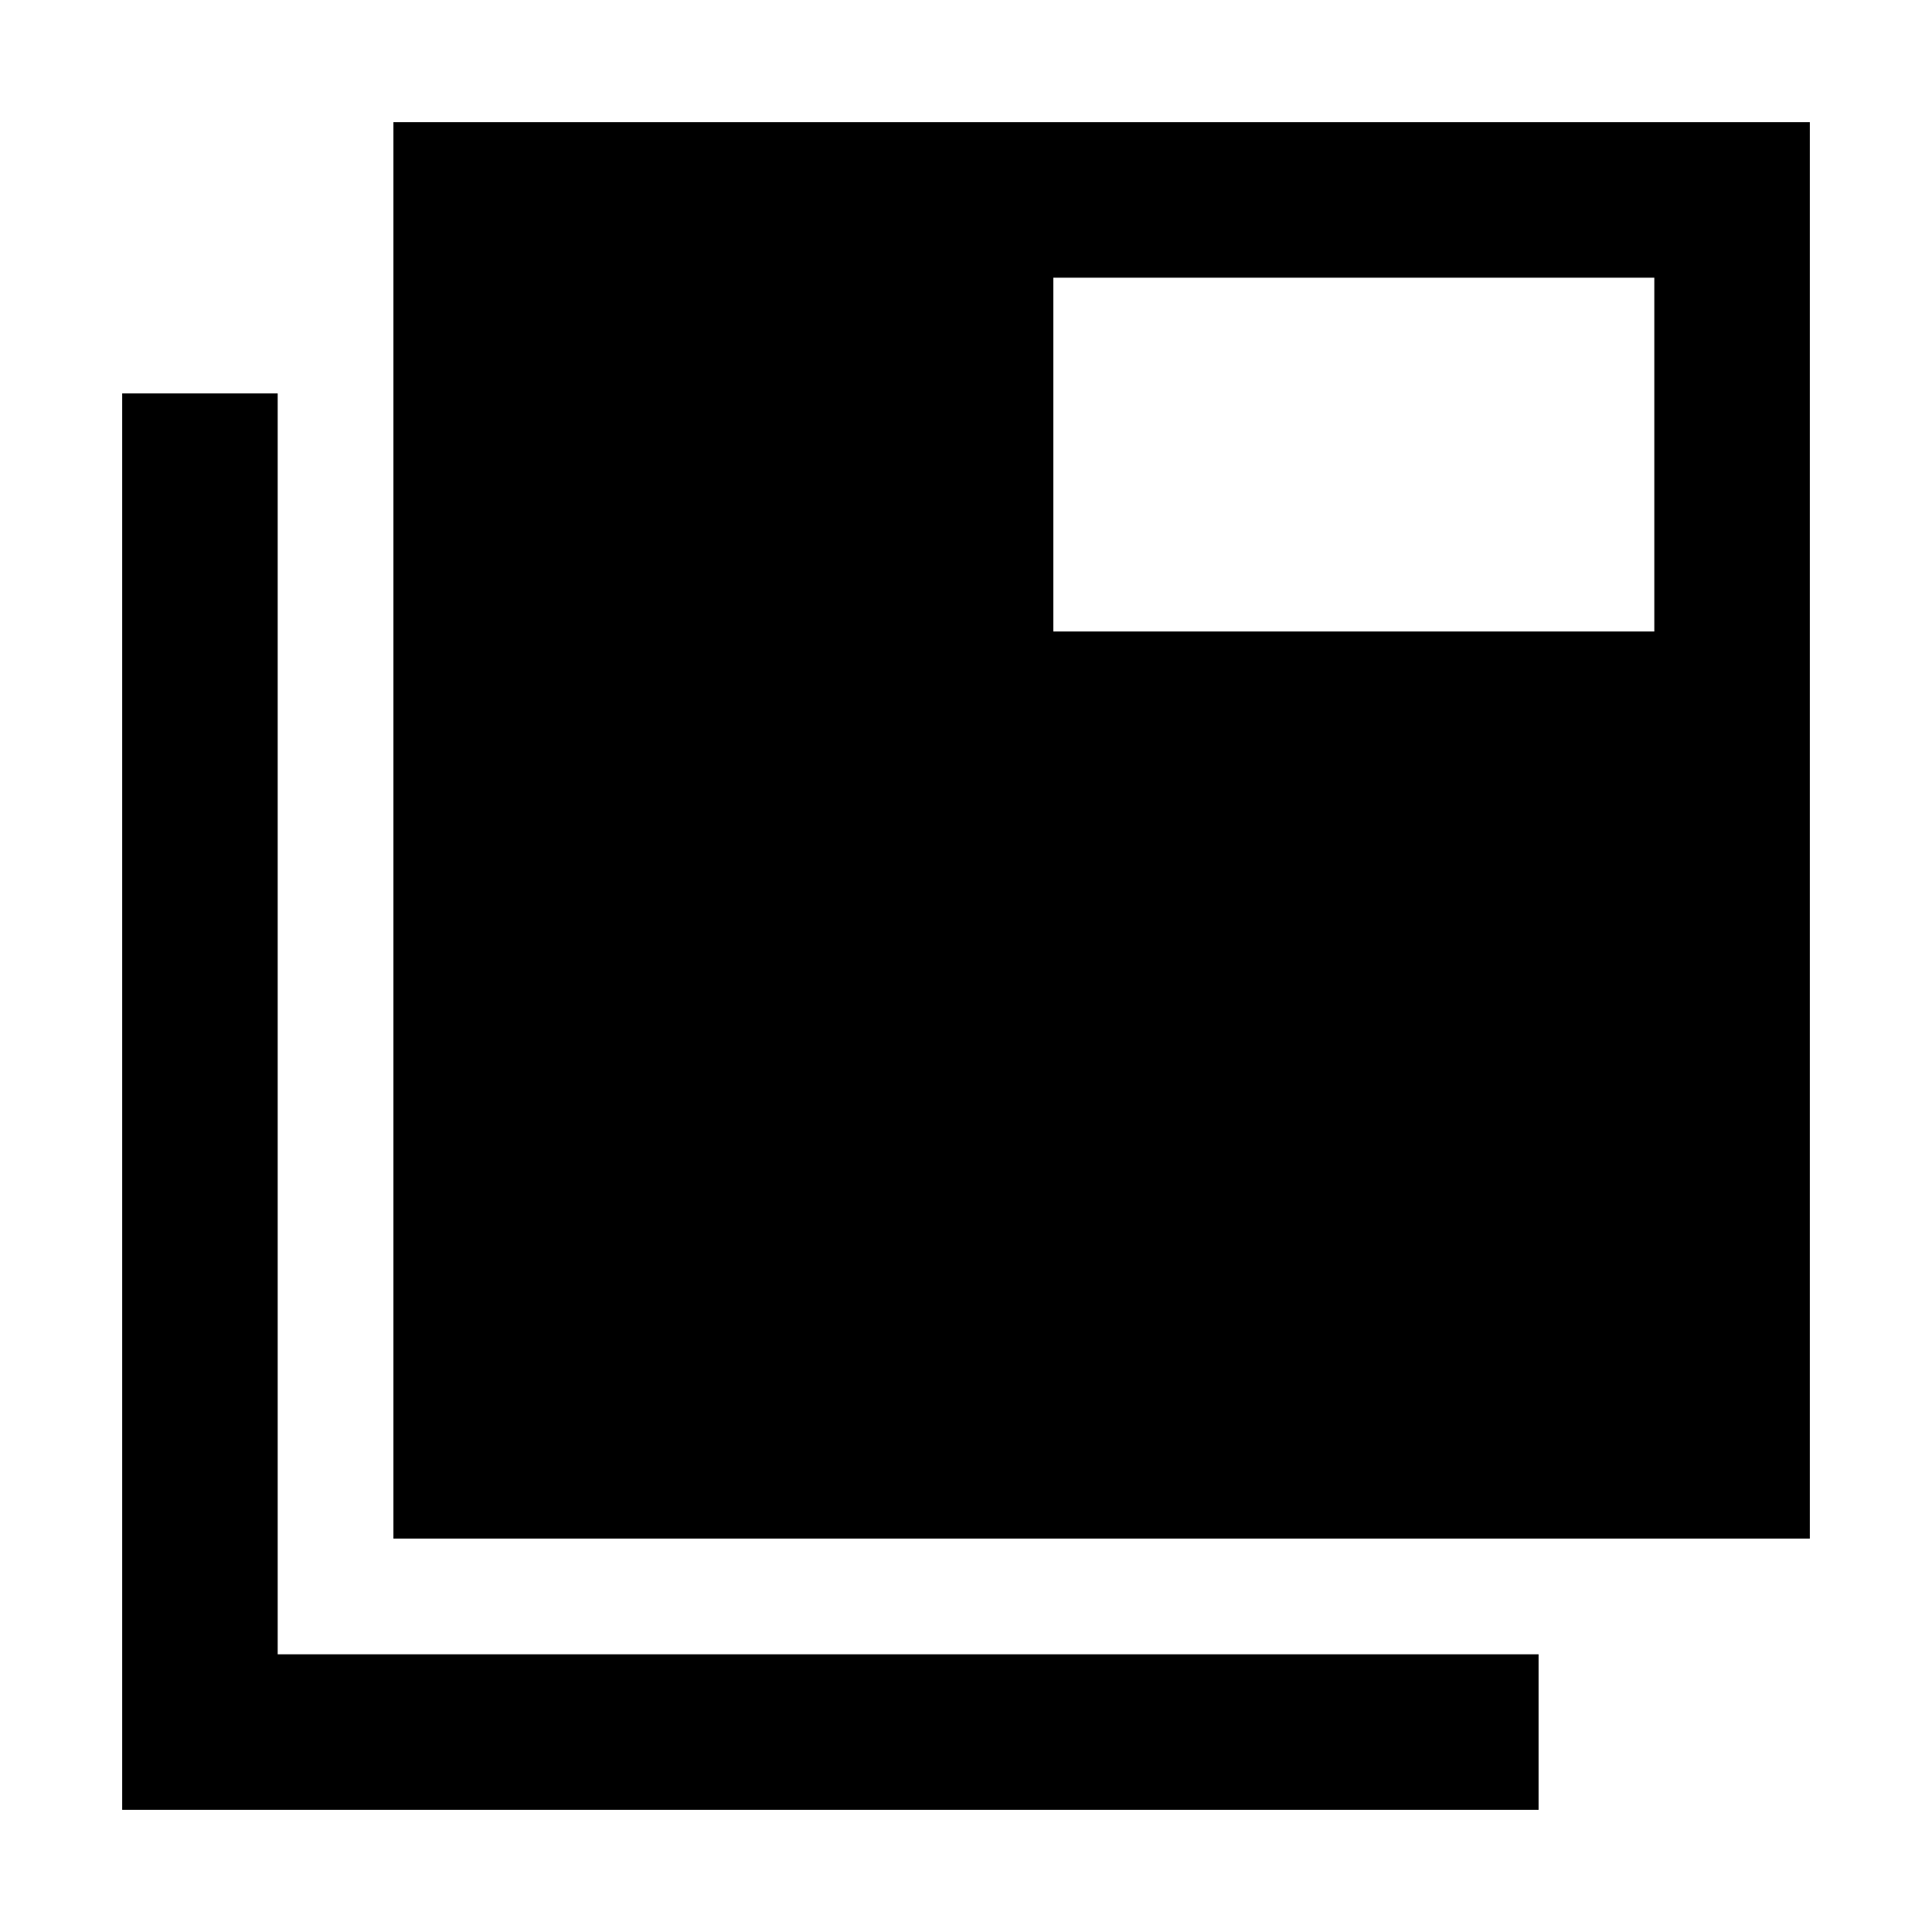 <svg xmlns="http://www.w3.org/2000/svg" height="48" viewBox="0 96 960 960" width="48"><path d="M60.694 995.306V291.478h77.284v626.544h626.544v77.284H60.694Zm134.784-134.784V156.694h703.828v703.828H195.478Zm327.913-450.74h298.631V233.978H523.391v175.804Z"/></svg>